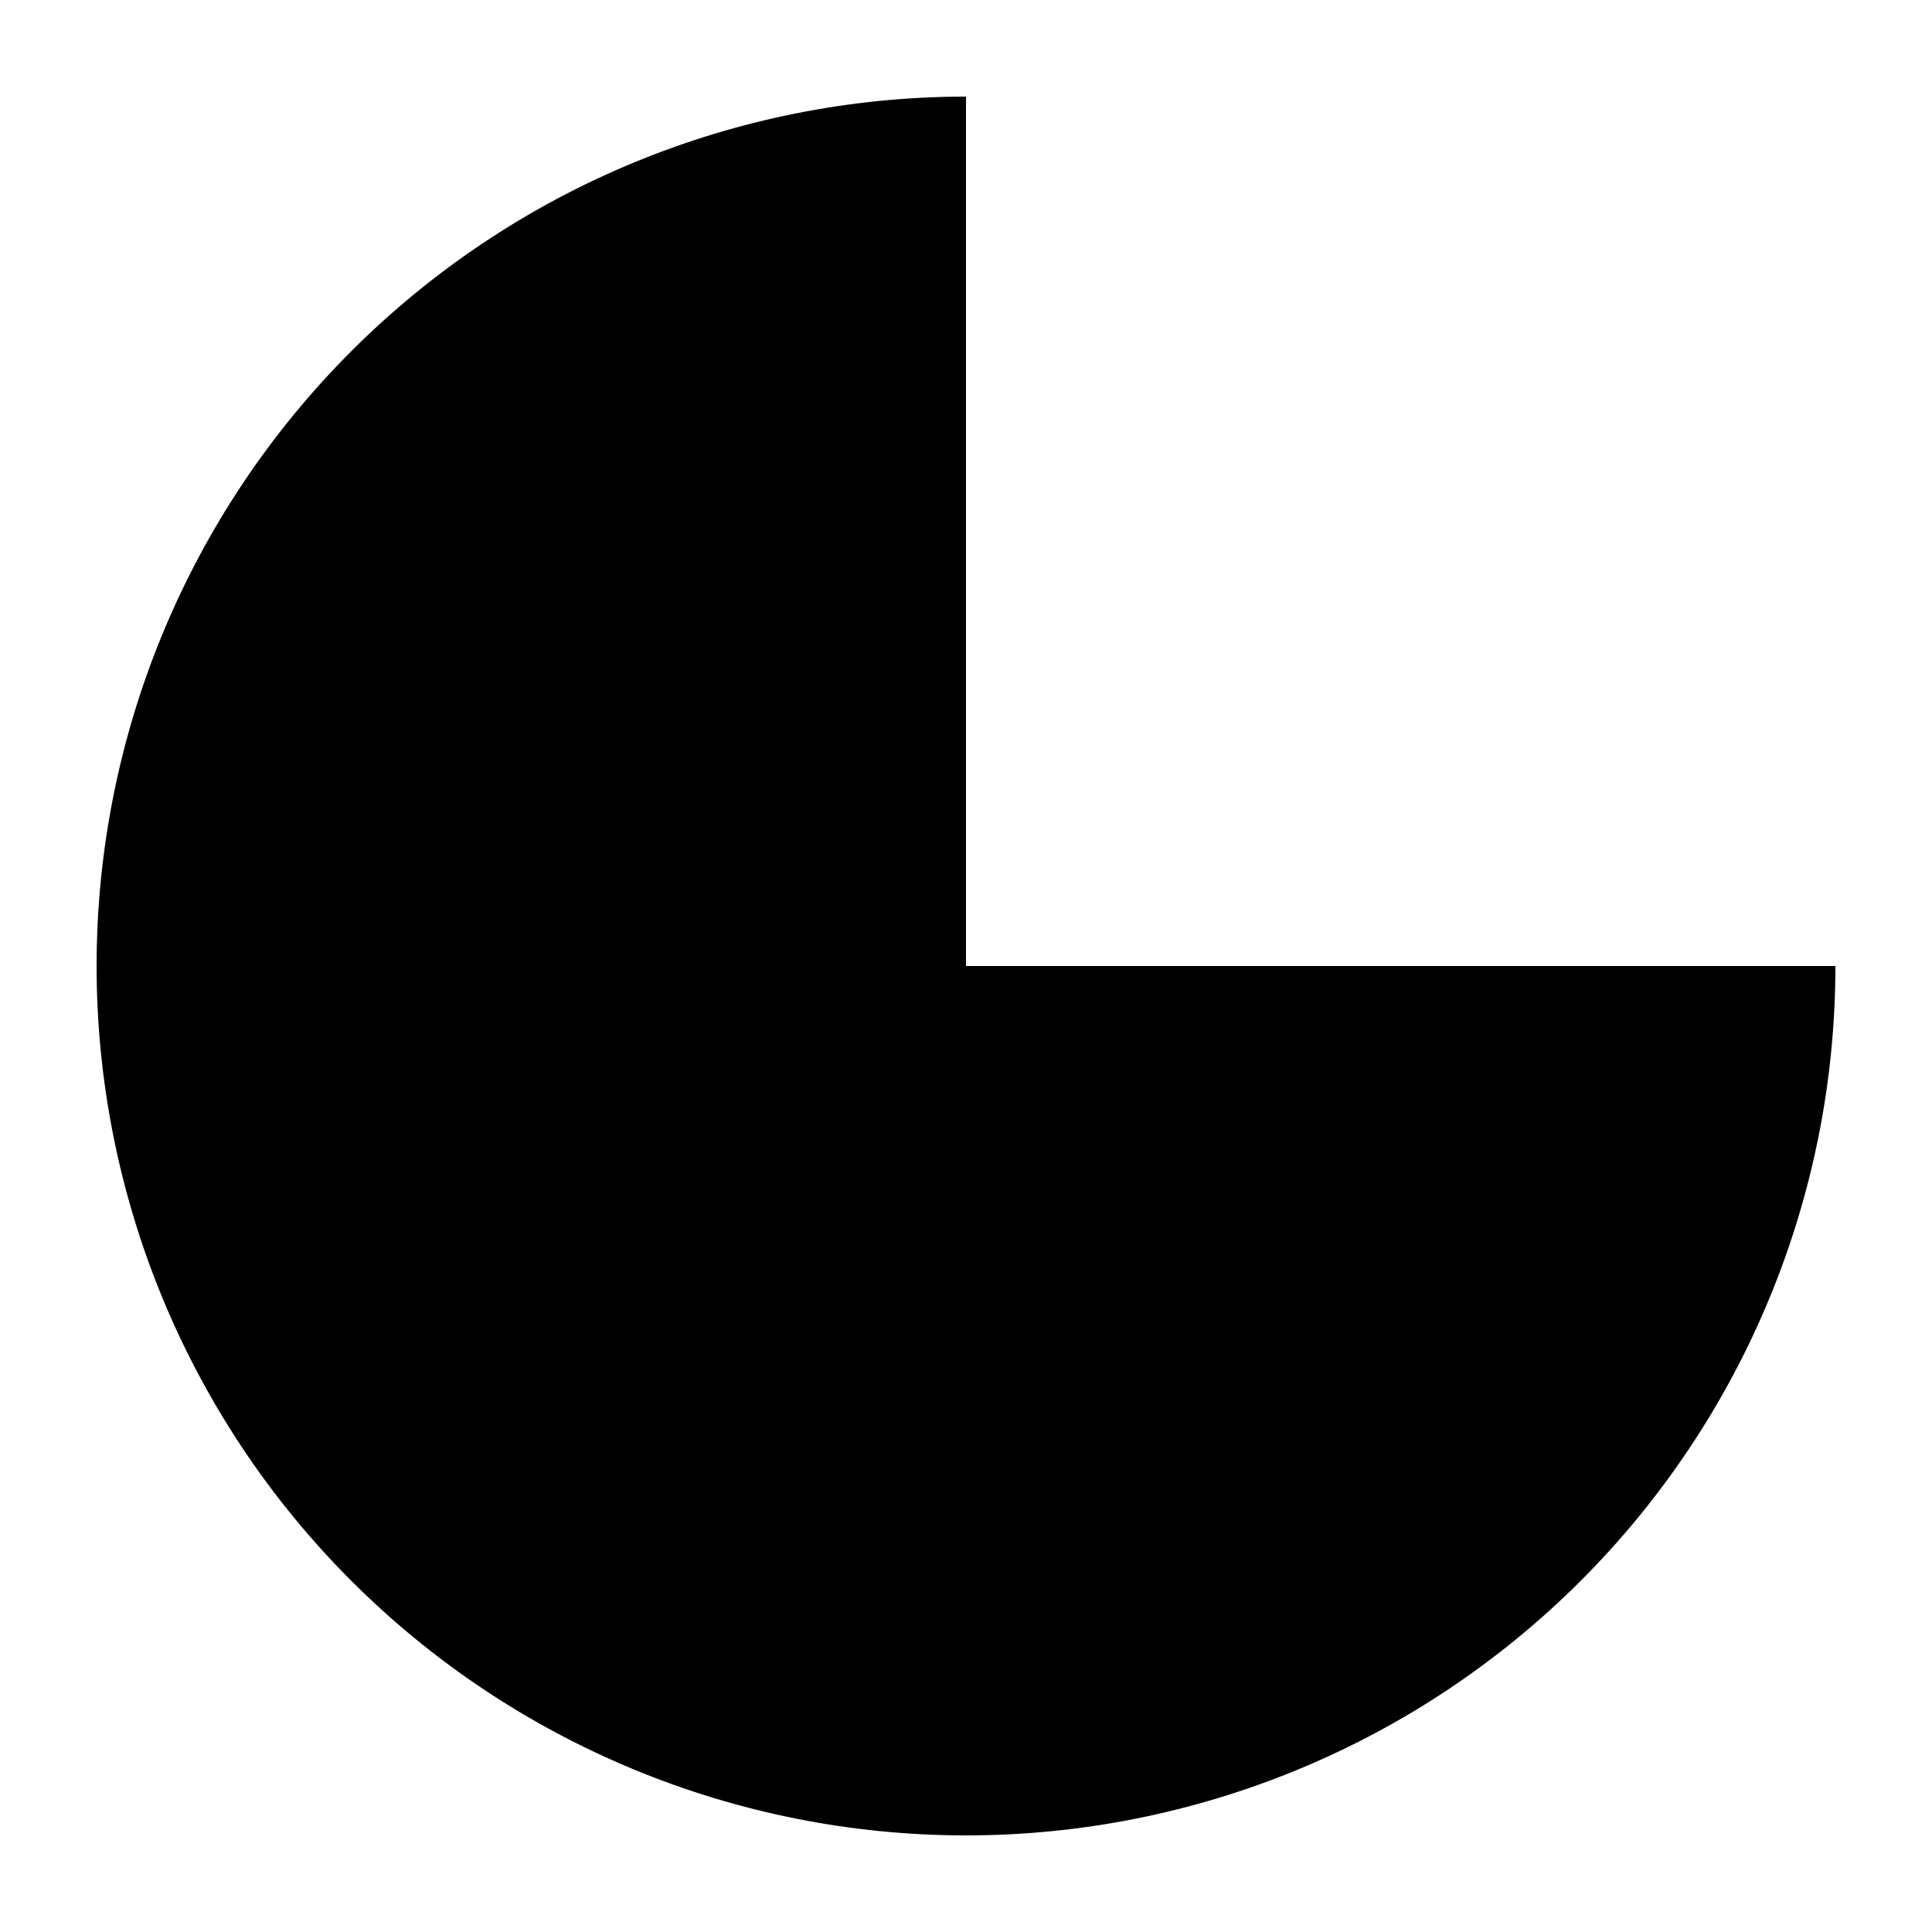 <svg viewBox="0 0 20 20" xmlns="http://www.w3.org/2000/svg">
<path d="M1 10C1 7.613 1.948 5.324 3.636 3.636C5.324 1.948 7.613 1 10 1V10H19C19 12.387 18.052 14.676 16.364 16.364C14.676 18.052 12.387 19 10 19C7.613 19 5.324 18.052 3.636 16.364C1.948 14.676 1 12.387 1 10Z"/>
</svg>
